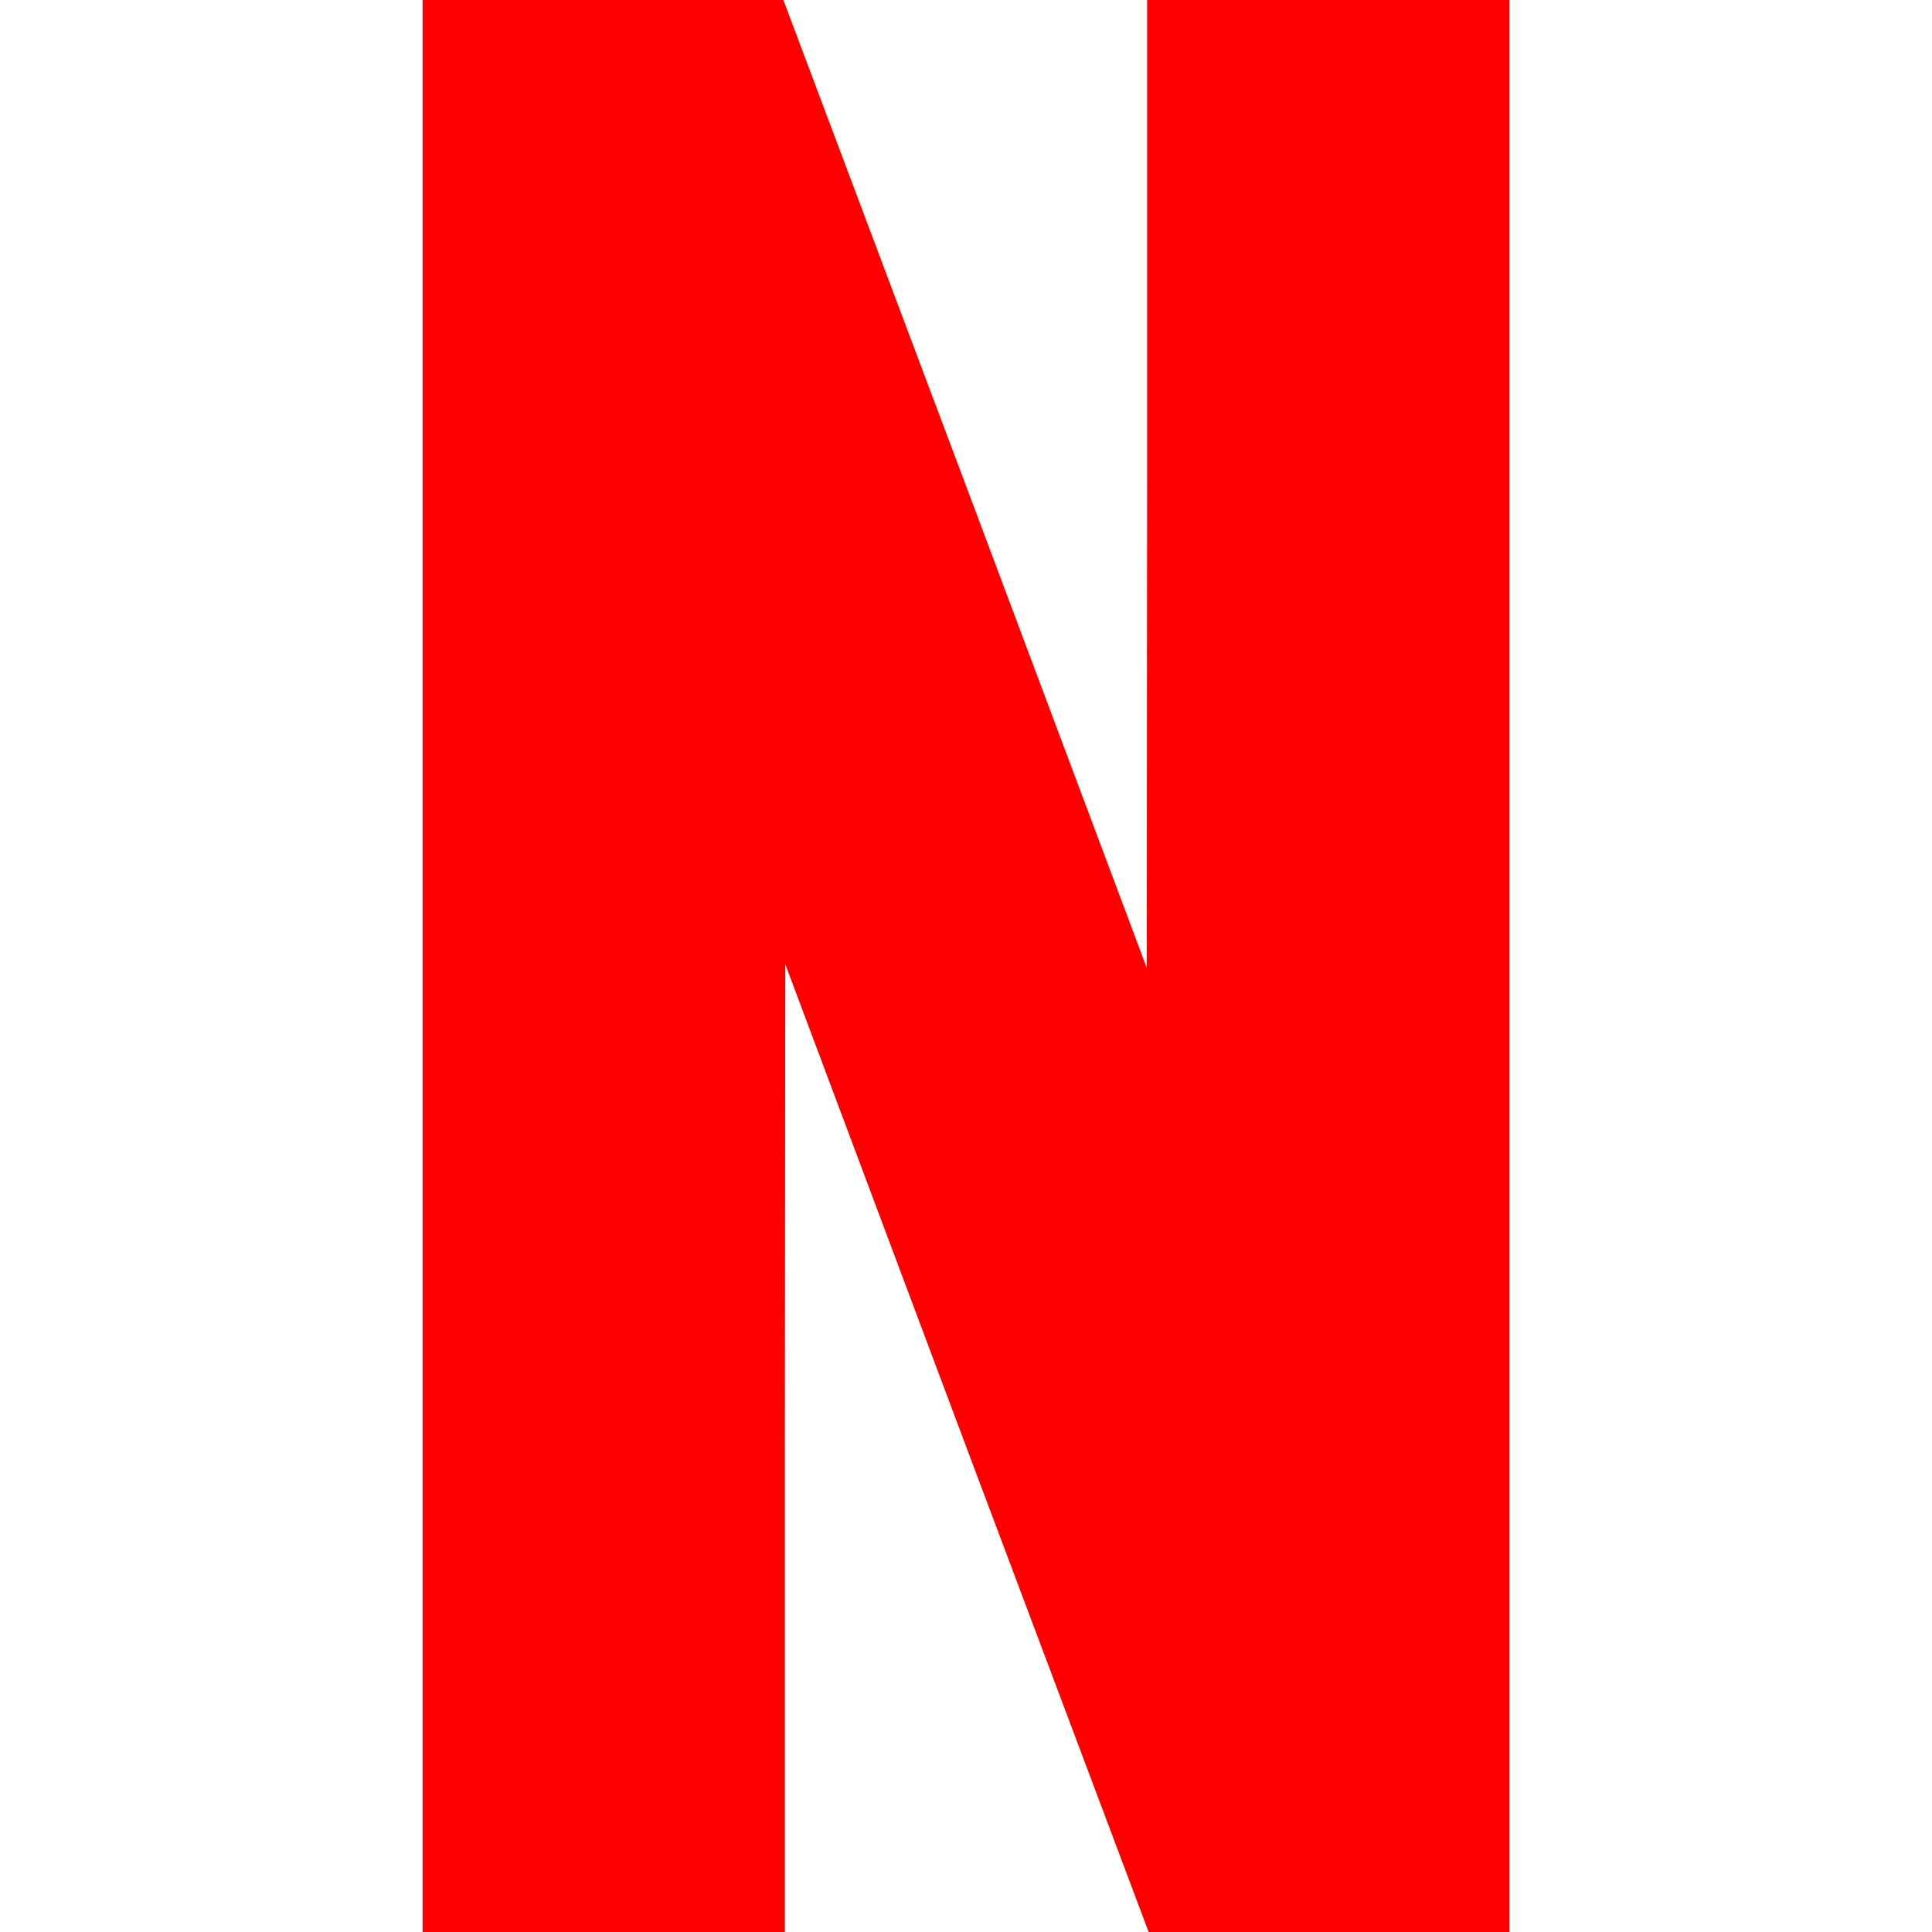 <?xml version="1.0" standalone="no"?>
<!DOCTYPE svg PUBLIC "-//W3C//DTD SVG 20010904//EN"
 "http://www.w3.org/TR/2001/REC-SVG-20010904/DTD/svg10.dtd">
<svg version="1.0" xmlns="http://www.w3.org/2000/svg"
 width="512pt" height="512pt" viewBox="0 0 512 512"
 preserveAspectRatio="xMidYMid meet">

<g transform="translate(0,512) scale(0.1,-0.1)"
fill="#ff0000" stroke="none">
<path d="M1120 2560 l0 -2560 480 0 480 0 0 1283 1 1282 481 -1283 482 -1282
478 0 478 0 0 2560 0 2560 -480 0 -480 0 0 -1282 -1 -1283 -481 1283 -482
1282 -478 0 -478 0 0 -2560z"/>
</g>
</svg>
